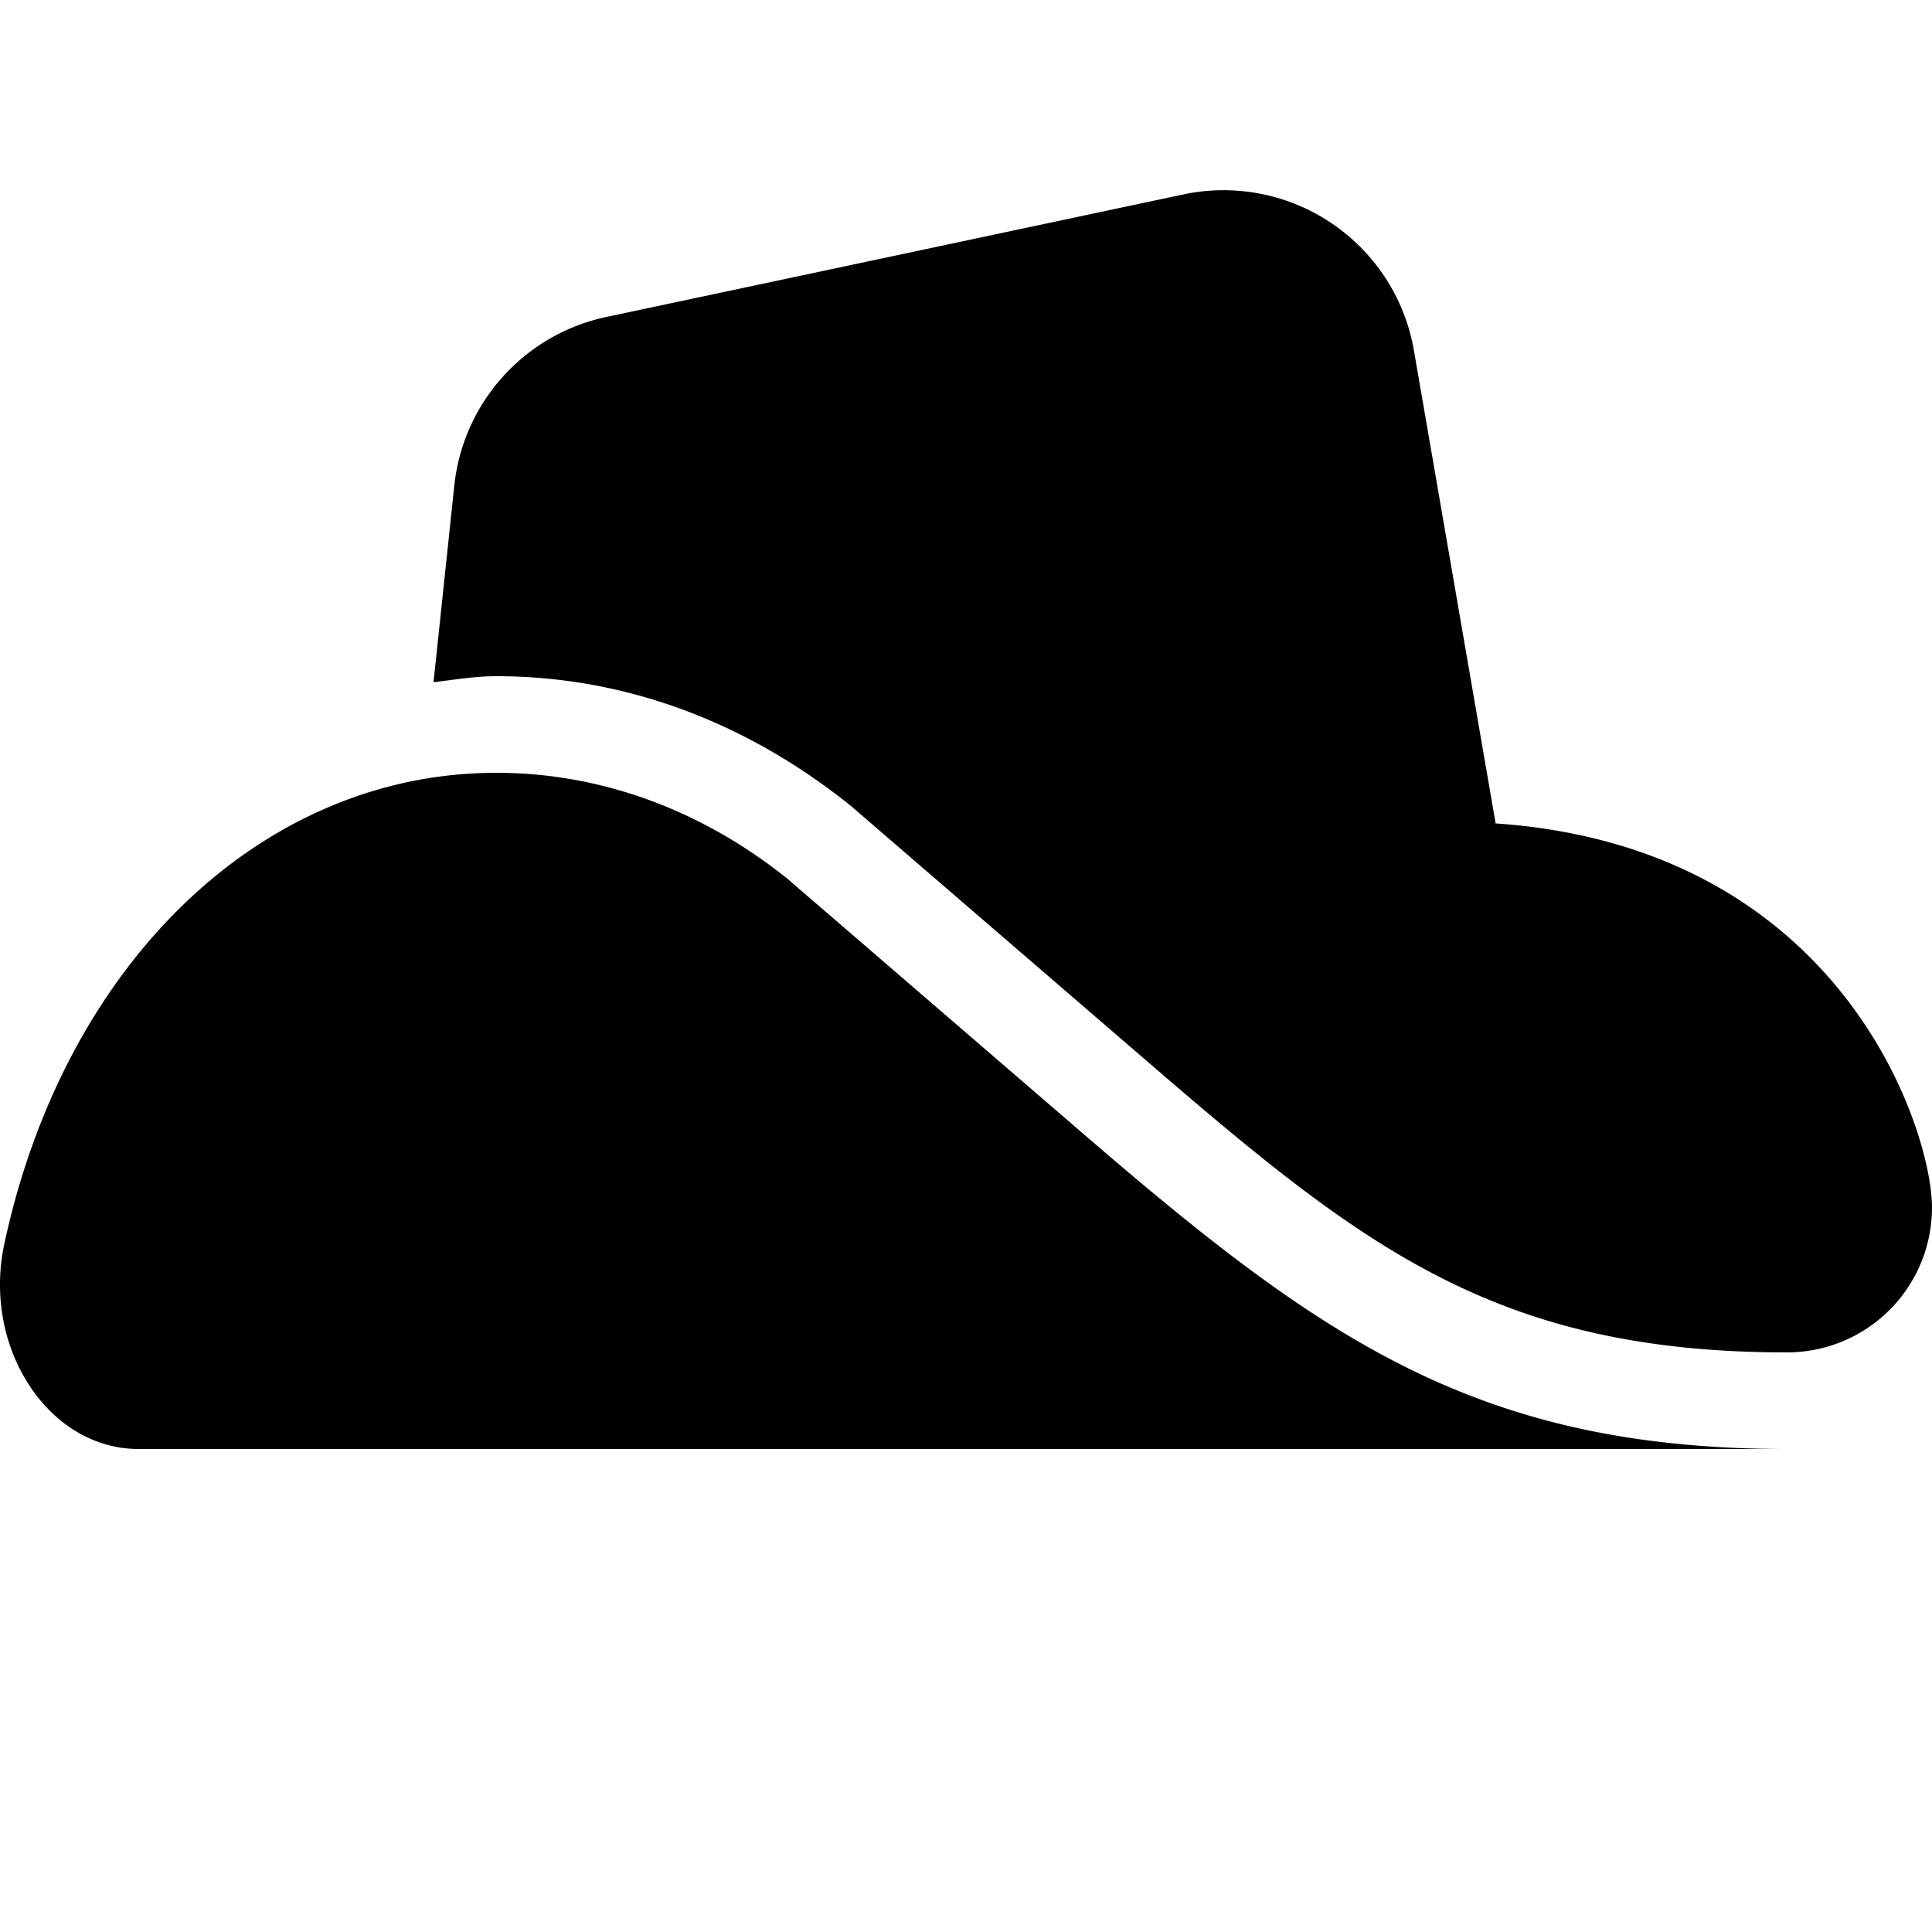 <svg xmlns="http://www.w3.org/2000/svg" viewBox="0 0 640 640"><path d="M409.08 63.12A64 64 0 0 0 392 64.41L200.85 105a64 64 0 0 0-50.35 55.79L143.61 226c6.9-.83 13.7-2 20.79-2 41.79 0 82 14.55 117.29 42.82l98 84.48C450.76 412.54 494.9 448 592 448a48 48 0 0 0 48-48c0-25.39-29.6-119.33-144.55-127.23L468.4 116.2a64 64 0 0 0-59.32-53.08zM164.4 256C87 256 21.47 318.72 1.43 412.06c-3.55 16.6-.43 33.83 8.57 47.3C18.75 472.47 31.83 480 45.88 480H592c-103.21 0-155-37.071-233.19-104.46l-98.01-84.48c-28.63-22.94-62-35.06-96.4-35.06z"/></svg>